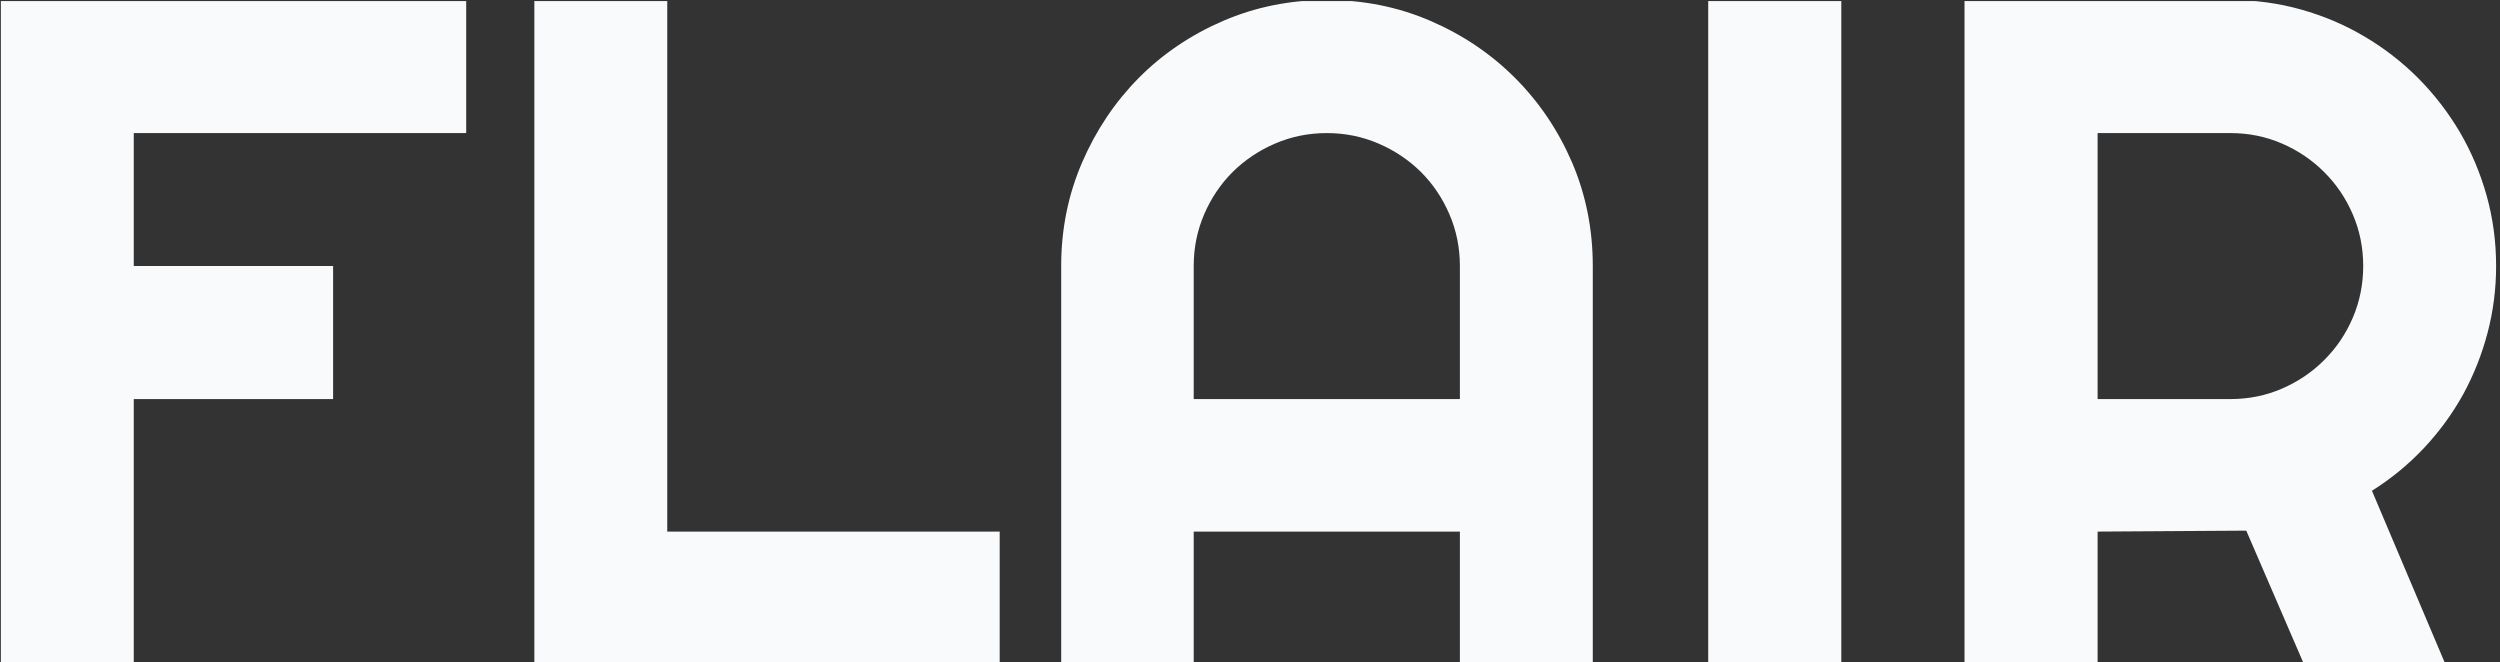 <svg xmlns="http://www.w3.org/2000/svg" version="1.1" xmlns:xlink="http://www.w3.org/1999/xlink" xmlns:svgjs="http://svgjs.dev/svgjs" width="1000" height="265" viewBox="0 0 1000 265"><rect x="0" y="0" width="1000" height="265" fill="#333333" stroke="none"/><g transform="matrix(1,0,0,1,-0.606,0.435)"><svg viewBox="0 0 396 105" data-background-color="#22262a" preserveAspectRatio="xMidYMid meet" height="265" width="1000" xmlns="http://www.w3.org/2000/svg" xmlns:xlink="http://www.w3.org/1999/xlink"><g id="tight-bounds" transform="matrix(1,0,0,1,0.24,-0.172)"><svg viewBox="0 0 395.52 105.345" height="105.345" width="395.52"><g><svg viewBox="0 0 395.52 105.345" height="105.345" width="395.52"><g><svg viewBox="0 0 395.52 105.345" height="105.345" width="395.52"><g id="textblocktransform"><svg viewBox="0 0 395.52 105.345" height="105.345" width="395.52" id="textblock"><g><svg viewBox="0 0 395.52 105.345" height="105.345" width="395.52"><g transform="matrix(1,0,0,1,0,0)"><svg width="395.52" viewBox="3.25 -35.01 131.43 35.01" height="105.345" data-palette-color="#f9fafb"><path d="M10.25-13.99L10.25 0 3.25 0 3.25-35.01 27.76-35.01 27.76-28 10.25-28 10.25-21 20.75-21 20.75-13.99 10.25-13.99ZM55.86-7.01L55.86 0 31.35 0 31.35-35.01 38.35-35.01 38.35-7.01 55.86-7.01ZM66.08-13.99L80.1-13.99 80.1-21Q80.1-22.44 79.55-23.72 79-25 78.05-25.95 77.09-26.9 75.81-27.45 74.53-28 73.09-28L73.09-28Q71.65-28 70.37-27.45 69.09-26.9 68.13-25.95 67.18-25 66.63-23.72 66.08-22.44 66.08-21L66.08-21 66.08-13.99ZM87.1-21L87.1 0 80.1 0 80.1-7.01 66.08-7.01 66.08 0 59.1 0 59.1-21Q59.1-23.9 60.2-26.45 61.3-29 63.19-30.91 65.08-32.81 67.63-33.91 70.19-35.01 73.09-35.01L73.09-35.01Q76-35.01 78.55-33.91 81.1-32.81 83-30.91 84.91-29 86.01-26.45 87.1-23.9 87.1-21L87.1-21ZM100.19-35.01L100.19 0 93.18 0 93.18-35.01 100.19-35.01ZM120.69-28L113.69-28 113.69-13.99 120.69-13.99Q122.13-13.99 123.4-14.54 124.67-15.09 125.62-16.04 126.58-16.99 127.13-18.27 127.68-19.56 127.68-21L127.68-21Q127.68-22.44 127.13-23.72 126.58-25 125.62-25.95 124.67-26.9 123.4-27.45 122.13-28 120.69-28L120.69-28ZM113.69-7.01L113.69 0 106.68 0 106.68-35.01 120.69-35.01Q122.62-35.01 124.4-34.51 126.19-34.01 127.74-33.09 129.29-32.18 130.57-30.9 131.85-29.61 132.77-28.05 133.68-26.49 134.18-24.71 134.68-22.92 134.68-21L134.68-21Q134.68-19.19 134.23-17.48 133.78-15.77 132.94-14.23 132.09-12.7 130.87-11.4 129.65-10.11 128.14-9.16L128.14-9.16 132.02 0 124.57 0 121.52-7.06 113.69-7.01Z" opacity="1" transform="matrix(1,0,0,1,0,0)" fill="#f9fafb" class="wordmark-text-0" data-fill-palette-color="primary" id="text-0"></path></svg></g></svg></g></svg></g></svg></g></svg></g><defs></defs></svg><rect width="395.52" height="105.345" fill="none" stroke="none" visibility="hidden"></rect></g></svg></g></svg>